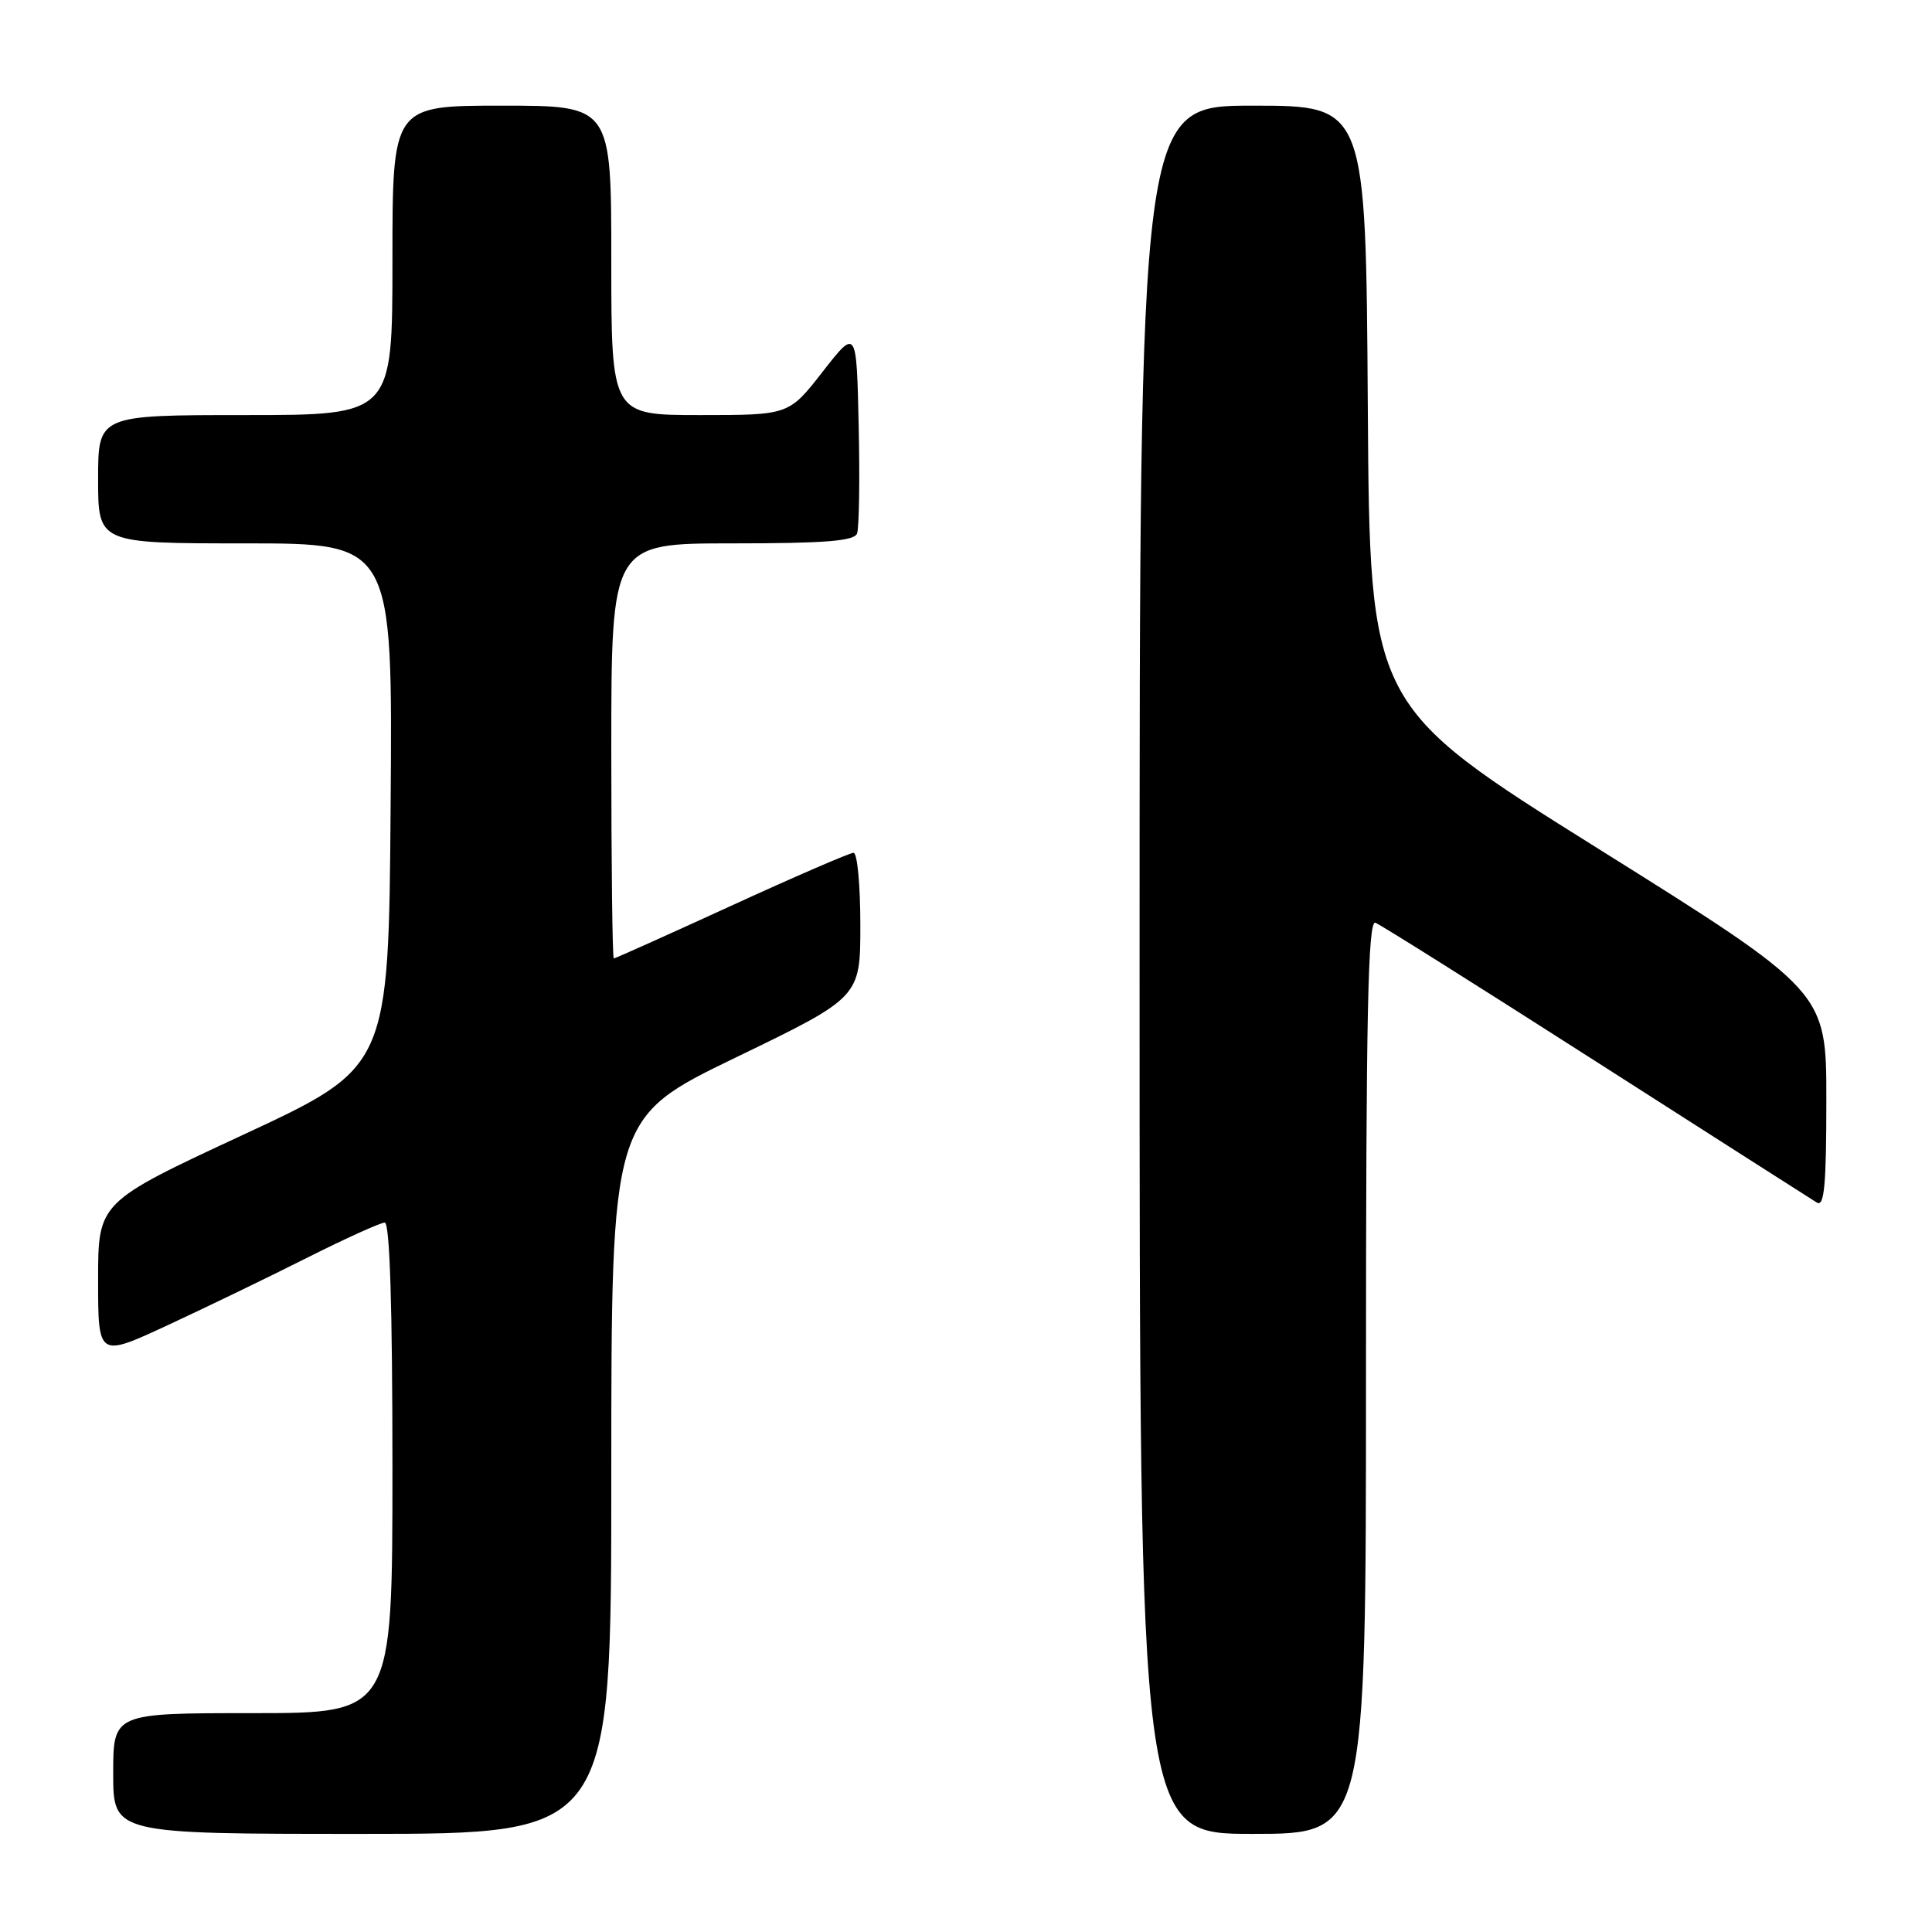 <?xml version="1.0" encoding="UTF-8" standalone="no"?>
<!DOCTYPE svg PUBLIC "-//W3C//DTD SVG 1.1//EN" "http://www.w3.org/Graphics/SVG/1.1/DTD/svg11.dtd" >
<svg xmlns="http://www.w3.org/2000/svg" xmlns:xlink="http://www.w3.org/1999/xlink" version="1.1" viewBox="0 0 256 256">
 <g >
 <path fill="currentColor"
d=" M 81.00 195.55 C 81.00 148.10 81.00 148.10 97.50 140.12 C 114.00 132.14 114.00 132.14 114.00 122.57 C 114.00 117.31 113.60 113.00 113.10 113.00 C 112.61 113.00 105.33 116.15 96.93 120.00 C 88.53 123.85 81.51 127.00 81.33 127.00 C 81.15 127.00 81.00 114.62 81.00 99.50 C 81.00 72.00 81.00 72.00 97.03 72.00 C 109.28 72.00 113.18 71.69 113.56 70.70 C 113.84 69.98 113.94 63.57 113.78 56.45 C 113.50 43.50 113.50 43.50 109.01 49.25 C 104.53 55.00 104.53 55.00 92.76 55.00 C 81.00 55.00 81.00 55.00 81.00 34.50 C 81.00 14.00 81.00 14.00 66.50 14.00 C 52.00 14.00 52.00 14.00 52.00 34.50 C 52.00 55.00 52.00 55.00 32.50 55.00 C 13.00 55.00 13.00 55.00 13.00 63.50 C 13.00 72.00 13.00 72.00 32.51 72.00 C 52.03 72.00 52.03 72.00 51.76 106.70 C 51.50 141.40 51.50 141.40 32.25 150.35 C 13.00 159.30 13.00 159.30 13.00 169.59 C 13.00 179.88 13.00 179.88 22.25 175.58 C 27.34 173.22 35.65 169.20 40.73 166.64 C 45.81 164.09 50.42 162.00 50.98 162.00 C 51.65 162.00 52.00 173.08 52.00 194.50 C 52.00 227.00 52.00 227.00 33.50 227.00 C 15.00 227.00 15.00 227.00 15.00 235.00 C 15.00 243.00 15.00 243.00 48.00 243.00 C 81.00 243.00 81.00 243.00 81.00 195.55 Z  M 181.00 182.39 C 181.00 134.32 181.26 121.89 182.25 122.27 C 182.94 122.53 196.10 130.81 211.50 140.67 C 226.90 150.52 240.06 158.93 240.75 159.35 C 241.73 159.95 242.00 156.98 242.00 145.75 C 242.00 131.38 242.00 131.38 211.75 112.44 C 181.50 93.50 181.50 93.50 181.24 53.75 C 180.98 14.00 180.98 14.00 165.99 14.00 C 151.00 14.00 151.00 14.00 151.00 128.50 C 151.00 243.00 151.00 243.00 166.00 243.00 C 181.00 243.00 181.00 243.00 181.00 182.39 Z "/>
</g>
</svg>